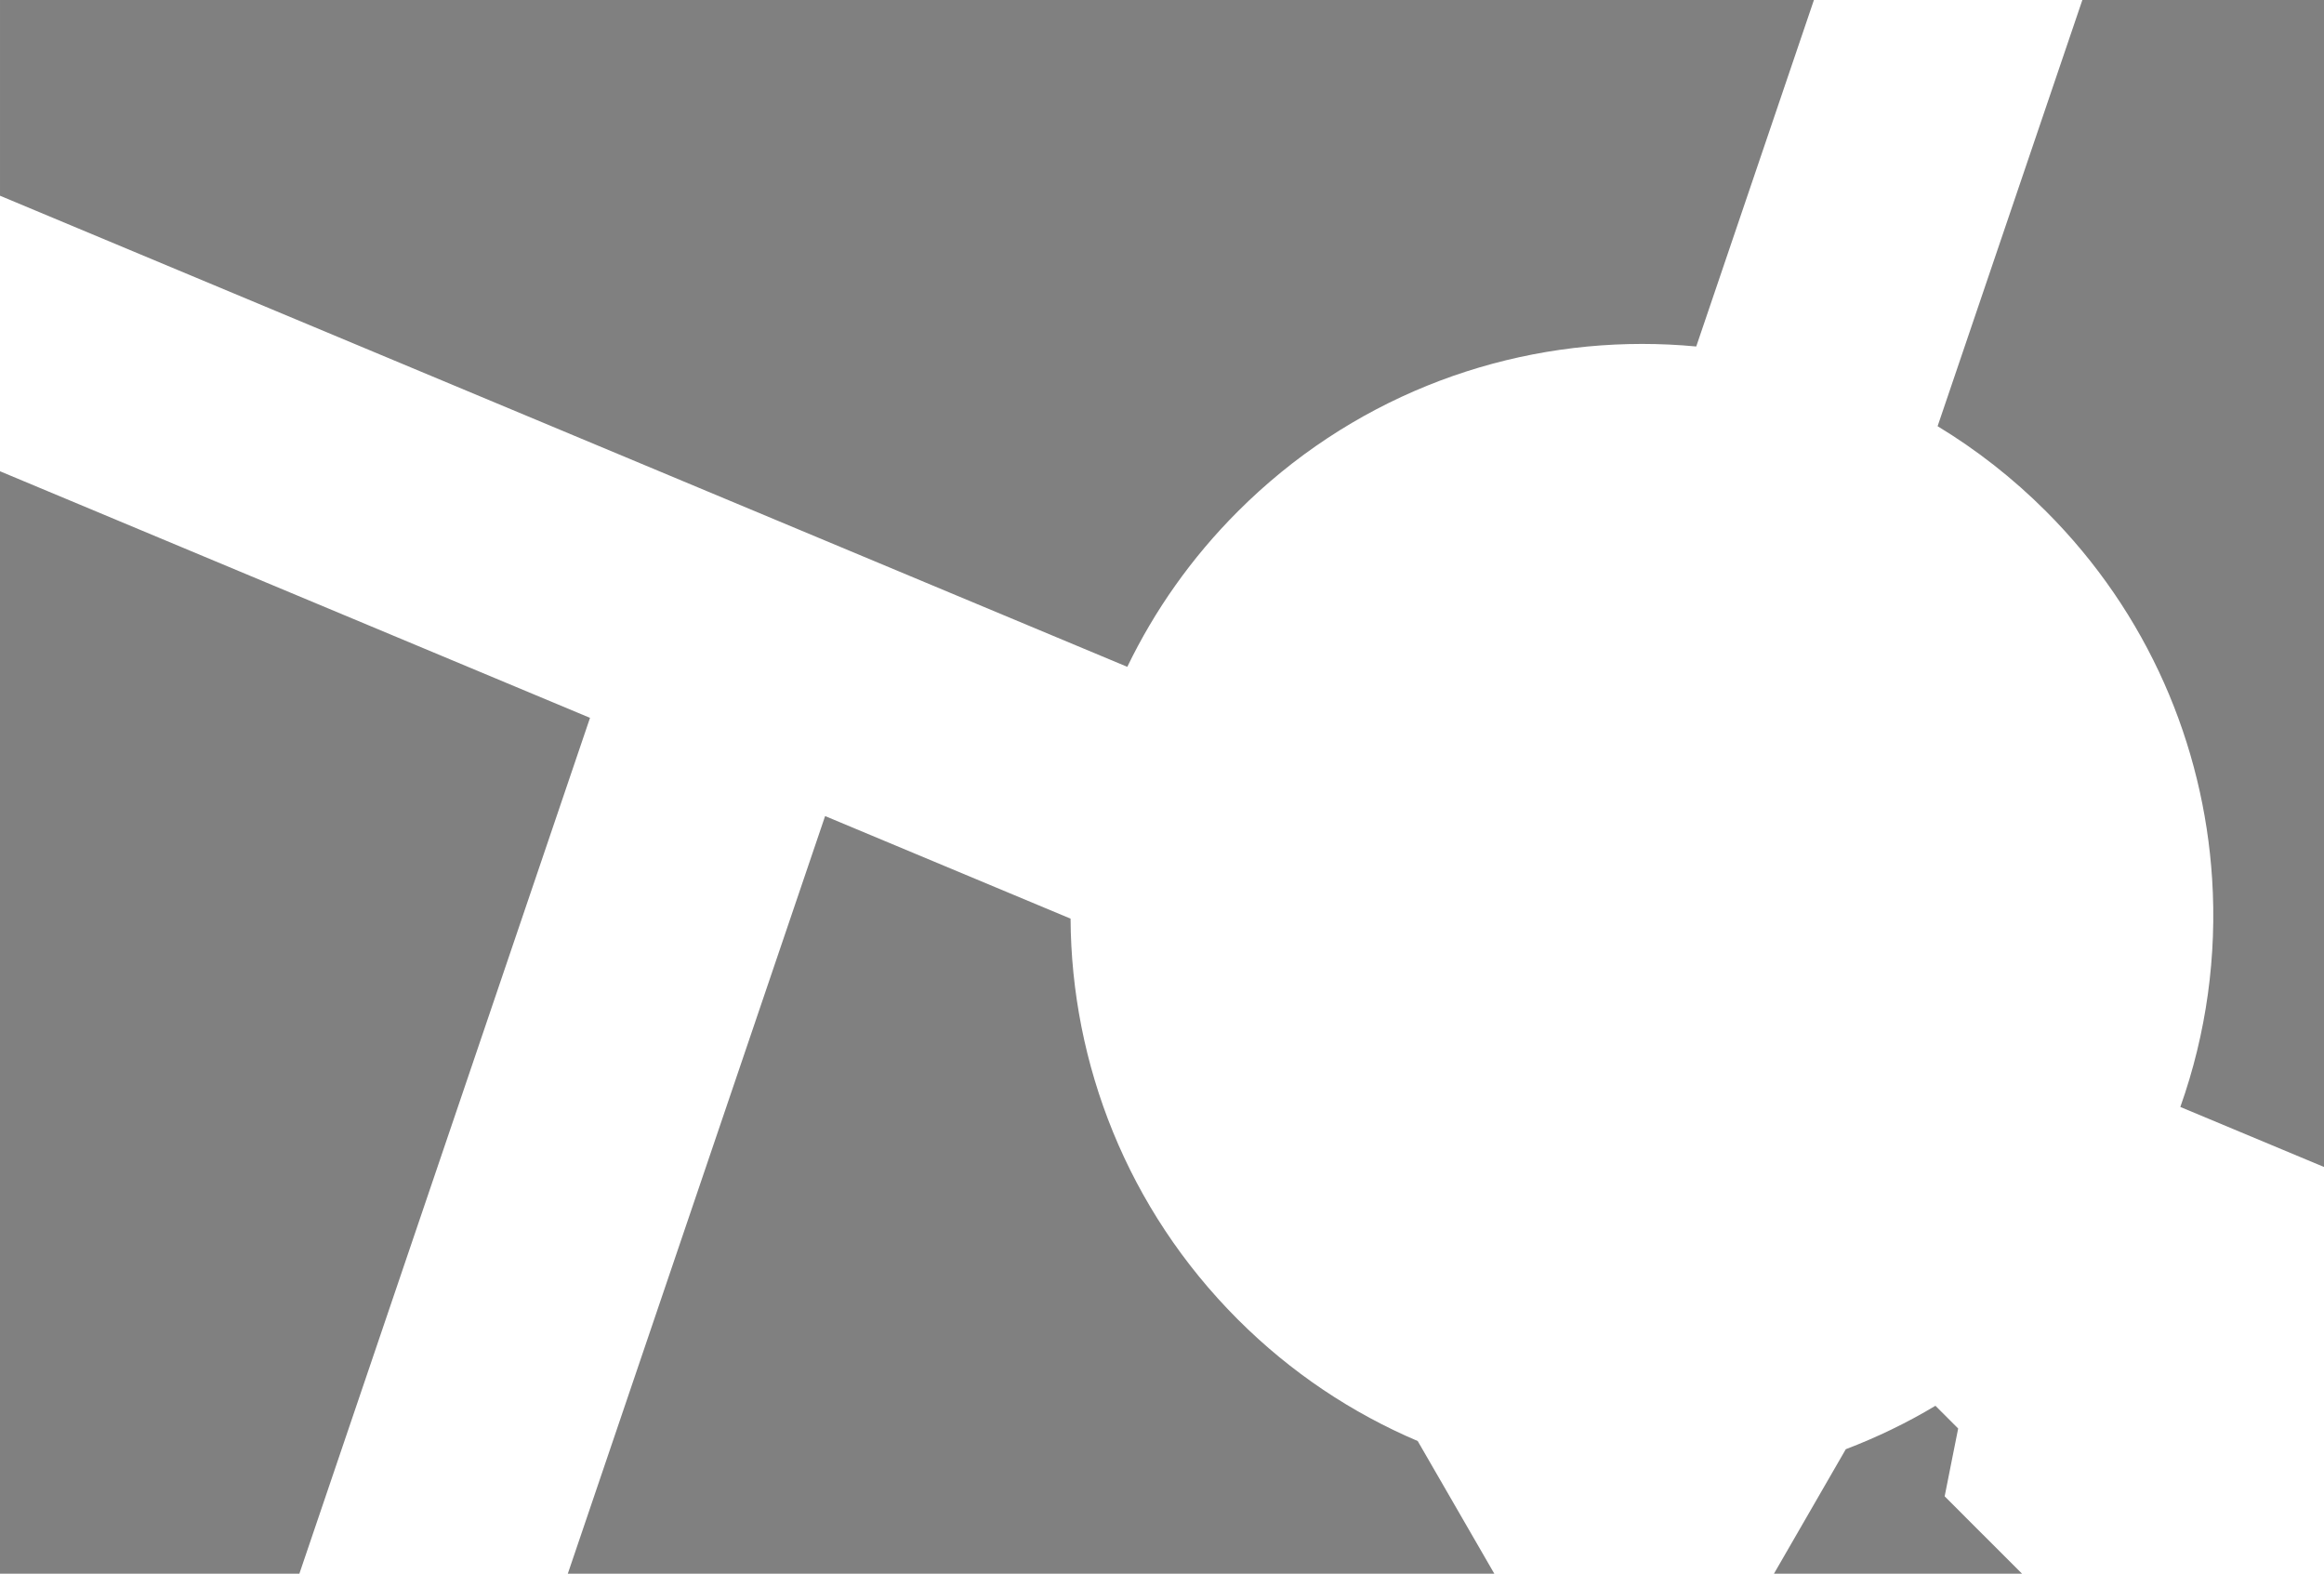 <svg version="1.1" id="图层_1" x="0px" y="0px" width="186.852px" height="126.513px" viewBox="0 0 186.852 126.513" enable-background="new 0 0 186.852 126.513" xml:space="preserve" xmlns="http://www.w3.org/2000/svg" xmlns:xlink="http://www.w3.org/1999/xlink" xmlns:xml="http://www.w3.org/XML/1998/namespace">
  <path fill="#808080" d="M0.001,0h145.841l-9.463,27.855c-1.447-0.138-2.906-0.206-4.359-0.206c-11.76,0-23.518,4.486-32.49,13.458
	c-3.748,3.748-6.711,7.982-8.894,12.501L0.001,15.735V0L0.001,0z M167.424,0l-11.639,34.263c3.107,1.881,6.039,4.162,8.721,6.845
	c8.207,8.205,12.656,18.761,13.35,29.524c0.398,6.188-0.451,12.442-2.555,18.358l11.551,4.825V0H167.424L167.424,0z M24.069,126.513
	l23.369-68.804L0,37.885v88.628H24.069z M142.627,126.513h19.949l-3.934-3.93l-2.289-2.292l0.629-3.165l0.457-2.286l-1.828-1.828
	c-2.316,1.389-4.73,2.547-7.207,3.492L142.627,126.513z M113.985,115.846c-5.254-2.237-10.176-5.485-14.455-9.766
	c-8.906-8.905-13.39-20.557-13.456-32.229L66.34,65.605l-20.688,60.907h74.493L113.985,115.846z" class="color c1"/>
</svg>